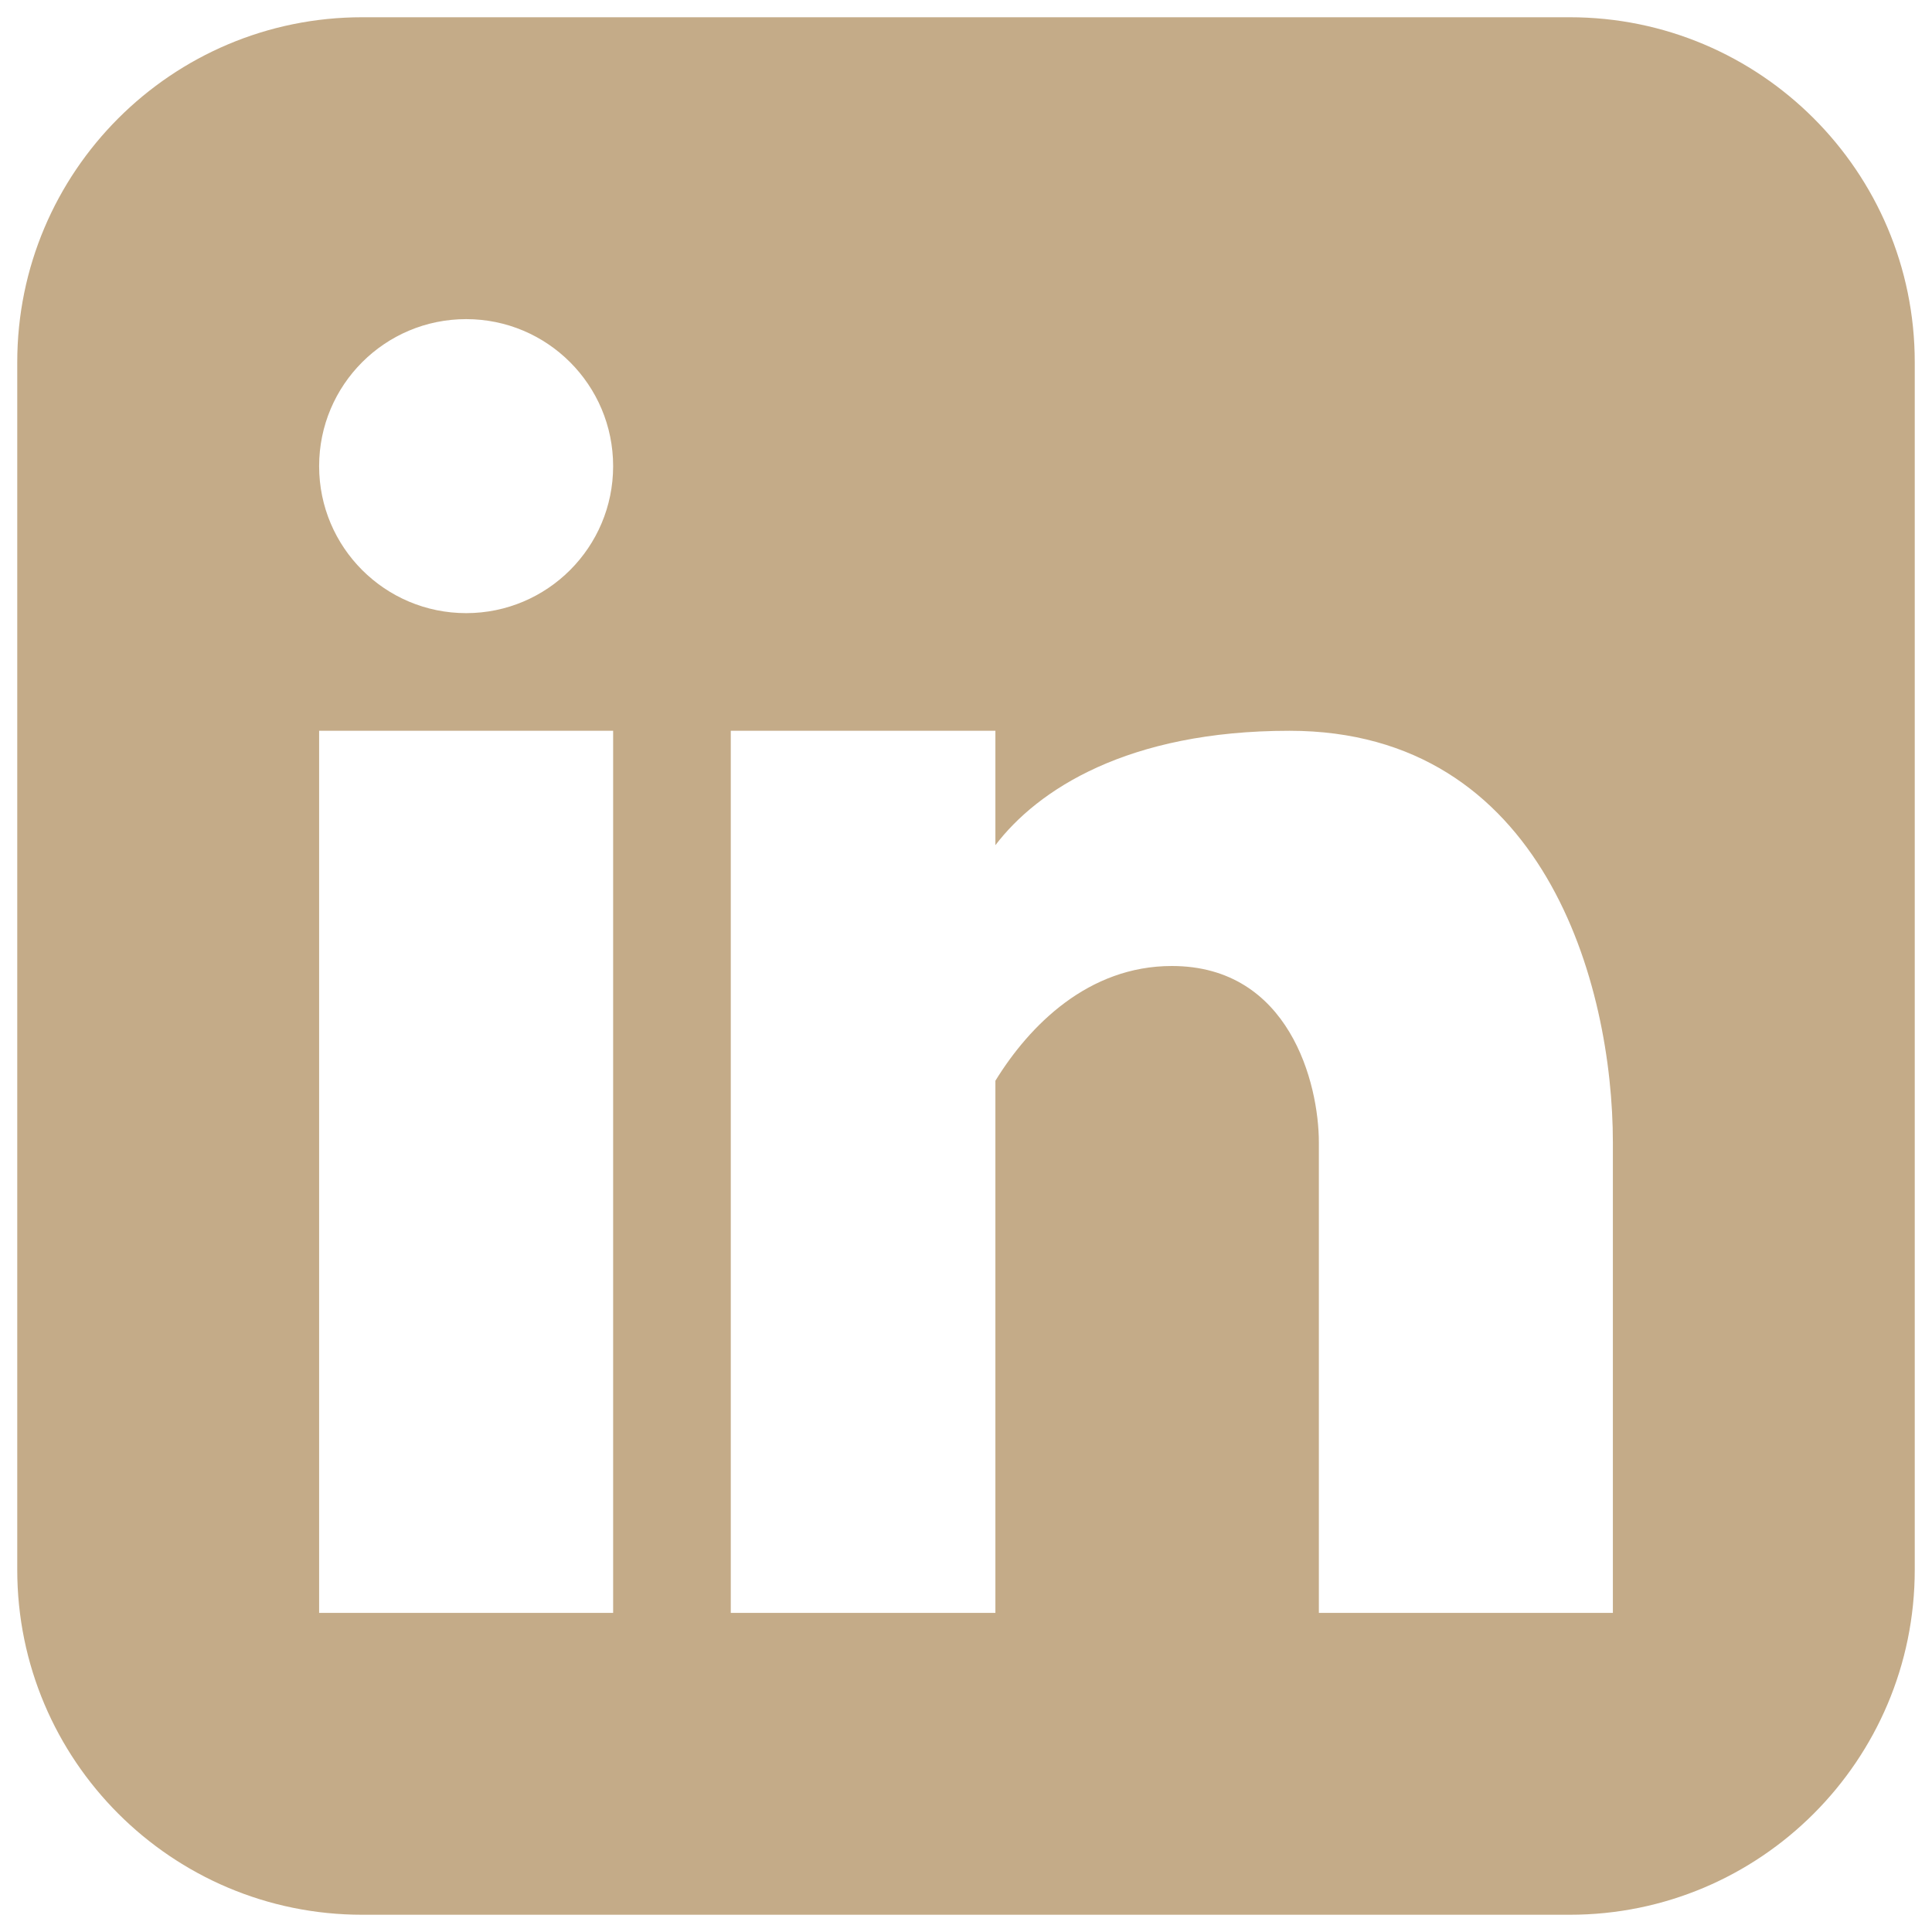 <svg width="28" height="28" viewBox="0 0 28 28" fill="none" xmlns="http://www.w3.org/2000/svg">
<path fill-rule="evenodd" clip-rule="evenodd" d="M5.25 0.25C2.489 0.25 0.25 2.489 0.25 5.25V22.75C0.25 25.511 2.489 27.75 5.25 27.75H22.75C25.511 27.75 27.75 25.511 27.75 22.75V5.25C27.75 2.489 25.511 0.25 22.75 0.25H5.25ZM6.756 8.886C7.932 8.886 8.886 7.932 8.886 6.756C8.886 5.579 7.932 4.625 6.756 4.625C5.579 4.625 4.625 5.579 4.625 6.756C4.625 7.932 5.579 8.886 6.756 8.886ZM8.886 23.375V10.591H4.625V23.375H8.886ZM14.426 10.591H10.591V23.375H14.426V15.663C14.92 14.86 15.773 14 16.983 14C18.688 14 19.114 15.704 19.114 16.557V23.375H23.375V16.557C23.375 14.273 22.378 10.591 18.688 10.591C16.34 10.591 15.037 11.447 14.426 12.249V10.591Z" fill="#C4AB88"/>
</svg>
